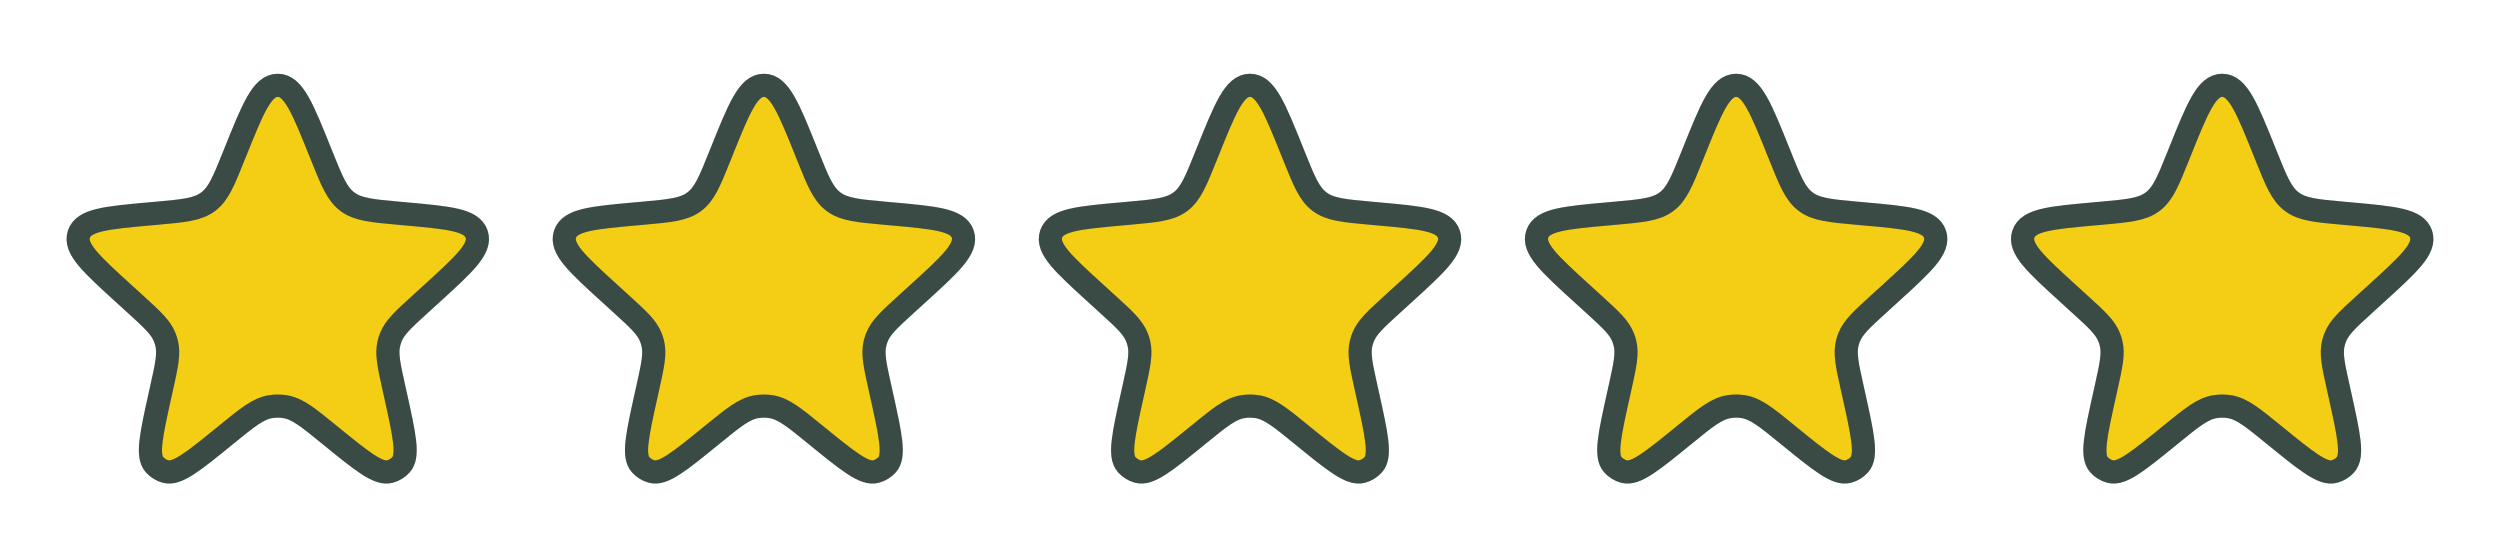 <svg width="108" height="24" viewBox="0 0 108 24" fill="none" xmlns="http://www.w3.org/2000/svg">
<path d="M10.144 6.628C10.931 4.667 11.324 3.686 12 3.686C12.676 3.686 13.07 4.667 13.856 6.628L13.893 6.719C14.337 7.827 14.559 8.381 15.012 8.717C15.465 9.054 16.06 9.107 17.249 9.214L17.464 9.233C19.409 9.407 20.382 9.494 20.59 10.113C20.799 10.732 20.076 11.39 18.631 12.704L18.149 13.143C17.417 13.809 17.052 14.142 16.881 14.578C16.849 14.659 16.823 14.742 16.802 14.827C16.69 15.282 16.797 15.764 17.011 16.73L17.078 17.03C17.471 18.805 17.668 19.692 17.325 20.075C17.196 20.218 17.029 20.321 16.844 20.371C16.348 20.507 15.643 19.933 14.234 18.785C13.309 18.031 12.847 17.654 12.315 17.569C12.107 17.535 11.894 17.535 11.685 17.569C11.154 17.654 10.691 18.031 9.766 18.785C8.357 19.933 7.652 20.507 7.156 20.371C6.971 20.321 6.804 20.218 6.676 20.075C6.332 19.692 6.529 18.805 6.922 17.03L6.989 16.73C7.203 15.764 7.31 15.282 7.198 14.827C7.177 14.742 7.151 14.659 7.119 14.578C6.949 14.142 6.583 13.809 5.851 13.143L5.369 12.704C3.924 11.39 3.202 10.732 3.41 10.113C3.618 9.494 4.591 9.407 6.537 9.233L6.752 9.214C7.94 9.107 8.535 9.054 8.988 8.717C9.441 8.381 9.663 7.827 10.107 6.719L10.144 6.628Z" fill="#F4CE14"/>
<path d="M10.144 6.628C10.931 4.667 11.324 3.686 12 3.686C12.676 3.686 13.07 4.667 13.856 6.628L13.893 6.719C14.337 7.827 14.559 8.381 15.012 8.717C15.465 9.054 16.06 9.107 17.249 9.214L17.464 9.233C19.409 9.407 20.382 9.494 20.59 10.113C20.799 10.732 20.076 11.39 18.631 12.704L18.149 13.143C17.417 13.809 17.052 14.142 16.881 14.578C16.849 14.659 16.823 14.742 16.802 14.827C16.69 15.282 16.797 15.764 17.011 16.73L17.078 17.03C17.471 18.805 17.668 19.692 17.325 20.075C17.196 20.218 17.029 20.321 16.844 20.371C16.348 20.507 15.643 19.933 14.234 18.785C13.309 18.031 12.847 17.654 12.315 17.569C12.107 17.535 11.894 17.535 11.685 17.569C11.154 17.654 10.691 18.031 9.766 18.785C8.357 19.933 7.652 20.507 7.156 20.371C6.971 20.321 6.804 20.218 6.676 20.075C6.332 19.692 6.529 18.805 6.922 17.03L6.989 16.73C7.203 15.764 7.31 15.282 7.198 14.827C7.177 14.742 7.151 14.659 7.119 14.578C6.949 14.142 6.583 13.809 5.851 13.143L5.369 12.704C3.924 11.39 3.202 10.732 3.41 10.113C3.618 9.494 4.591 9.407 6.537 9.233L6.752 9.214C7.94 9.107 8.535 9.054 8.988 8.717C9.441 8.381 9.663 7.827 10.107 6.719L10.144 6.628Z" stroke="#495E57"/>
<path d="M10.144 6.628C10.931 4.667 11.324 3.686 12 3.686C12.676 3.686 13.07 4.667 13.856 6.628L13.893 6.719C14.337 7.827 14.559 8.381 15.012 8.717C15.465 9.054 16.06 9.107 17.249 9.214L17.464 9.233C19.409 9.407 20.382 9.494 20.59 10.113C20.799 10.732 20.076 11.39 18.631 12.704L18.149 13.143C17.417 13.809 17.052 14.142 16.881 14.578C16.849 14.659 16.823 14.742 16.802 14.827C16.69 15.282 16.797 15.764 17.011 16.73L17.078 17.03C17.471 18.805 17.668 19.692 17.325 20.075C17.196 20.218 17.029 20.321 16.844 20.371C16.348 20.507 15.643 19.933 14.234 18.785C13.309 18.031 12.847 17.654 12.315 17.569C12.107 17.535 11.894 17.535 11.685 17.569C11.154 17.654 10.691 18.031 9.766 18.785C8.357 19.933 7.652 20.507 7.156 20.371C6.971 20.321 6.804 20.218 6.676 20.075C6.332 19.692 6.529 18.805 6.922 17.03L6.989 16.73C7.203 15.764 7.31 15.282 7.198 14.827C7.177 14.742 7.151 14.659 7.119 14.578C6.949 14.142 6.583 13.809 5.851 13.143L5.369 12.704C3.924 11.39 3.202 10.732 3.41 10.113C3.618 9.494 4.591 9.407 6.537 9.233L6.752 9.214C7.94 9.107 8.535 9.054 8.988 8.717C9.441 8.381 9.663 7.827 10.107 6.719L10.144 6.628Z" stroke="black" stroke-opacity="0.2"/>
<path d="M31.144 6.628C31.93 4.667 32.324 3.686 33 3.686C33.676 3.686 34.07 4.667 34.856 6.628L34.893 6.719C35.337 7.827 35.559 8.381 36.012 8.717C36.465 9.054 37.06 9.107 38.249 9.214L38.464 9.233C40.409 9.407 41.382 9.494 41.59 10.113C41.799 10.732 41.076 11.39 39.631 12.704L39.149 13.143C38.417 13.809 38.051 14.142 37.881 14.578C37.849 14.659 37.823 14.742 37.802 14.827C37.69 15.282 37.797 15.764 38.011 16.73L38.078 17.03C38.471 18.805 38.668 19.692 38.325 20.075C38.196 20.218 38.029 20.321 37.844 20.371C37.348 20.507 36.643 19.933 35.234 18.785C34.309 18.031 33.846 17.654 33.315 17.569C33.106 17.535 32.894 17.535 32.685 17.569C32.154 17.654 31.691 18.031 30.766 18.785C29.357 19.933 28.652 20.507 28.156 20.371C27.971 20.321 27.804 20.218 27.675 20.075C27.332 19.692 27.529 18.805 27.922 17.03L27.989 16.73C28.203 15.764 28.31 15.282 28.198 14.827C28.177 14.742 28.151 14.659 28.119 14.578C27.949 14.142 27.583 13.809 26.851 13.143L26.369 12.704C24.924 11.39 24.202 10.732 24.41 10.113C24.618 9.494 25.591 9.407 27.537 9.233L27.752 9.214C28.941 9.107 29.535 9.054 29.988 8.717C30.441 8.381 30.663 7.827 31.107 6.719L31.144 6.628Z" fill="#F4CE14"/>
<path d="M31.144 6.628C31.93 4.667 32.324 3.686 33 3.686C33.676 3.686 34.07 4.667 34.856 6.628L34.893 6.719C35.337 7.827 35.559 8.381 36.012 8.717C36.465 9.054 37.06 9.107 38.249 9.214L38.464 9.233C40.409 9.407 41.382 9.494 41.59 10.113C41.799 10.732 41.076 11.39 39.631 12.704L39.149 13.143C38.417 13.809 38.051 14.142 37.881 14.578C37.849 14.659 37.823 14.742 37.802 14.827C37.69 15.282 37.797 15.764 38.011 16.73L38.078 17.03C38.471 18.805 38.668 19.692 38.325 20.075C38.196 20.218 38.029 20.321 37.844 20.371C37.348 20.507 36.643 19.933 35.234 18.785C34.309 18.031 33.846 17.654 33.315 17.569C33.106 17.535 32.894 17.535 32.685 17.569C32.154 17.654 31.691 18.031 30.766 18.785C29.357 19.933 28.652 20.507 28.156 20.371C27.971 20.321 27.804 20.218 27.675 20.075C27.332 19.692 27.529 18.805 27.922 17.03L27.989 16.73C28.203 15.764 28.31 15.282 28.198 14.827C28.177 14.742 28.151 14.659 28.119 14.578C27.949 14.142 27.583 13.809 26.851 13.143L26.369 12.704C24.924 11.39 24.202 10.732 24.41 10.113C24.618 9.494 25.591 9.407 27.537 9.233L27.752 9.214C28.941 9.107 29.535 9.054 29.988 8.717C30.441 8.381 30.663 7.827 31.107 6.719L31.144 6.628Z" stroke="#495E57"/>
<path d="M31.144 6.628C31.93 4.667 32.324 3.686 33 3.686C33.676 3.686 34.07 4.667 34.856 6.628L34.893 6.719C35.337 7.827 35.559 8.381 36.012 8.717C36.465 9.054 37.06 9.107 38.249 9.214L38.464 9.233C40.409 9.407 41.382 9.494 41.59 10.113C41.799 10.732 41.076 11.39 39.631 12.704L39.149 13.143C38.417 13.809 38.051 14.142 37.881 14.578C37.849 14.659 37.823 14.742 37.802 14.827C37.69 15.282 37.797 15.764 38.011 16.73L38.078 17.03C38.471 18.805 38.668 19.692 38.325 20.075C38.196 20.218 38.029 20.321 37.844 20.371C37.348 20.507 36.643 19.933 35.234 18.785C34.309 18.031 33.846 17.654 33.315 17.569C33.106 17.535 32.894 17.535 32.685 17.569C32.154 17.654 31.691 18.031 30.766 18.785C29.357 19.933 28.652 20.507 28.156 20.371C27.971 20.321 27.804 20.218 27.675 20.075C27.332 19.692 27.529 18.805 27.922 17.03L27.989 16.73C28.203 15.764 28.31 15.282 28.198 14.827C28.177 14.742 28.151 14.659 28.119 14.578C27.949 14.142 27.583 13.809 26.851 13.143L26.369 12.704C24.924 11.39 24.202 10.732 24.41 10.113C24.618 9.494 25.591 9.407 27.537 9.233L27.752 9.214C28.941 9.107 29.535 9.054 29.988 8.717C30.441 8.381 30.663 7.827 31.107 6.719L31.144 6.628Z" stroke="black" stroke-opacity="0.2"/>
<path d="M52.144 6.628C52.931 4.667 53.324 3.686 54 3.686C54.676 3.686 55.07 4.667 55.856 6.628L55.893 6.719C56.337 7.827 56.559 8.381 57.012 8.717C57.465 9.054 58.06 9.107 59.249 9.214L59.464 9.233C61.409 9.407 62.382 9.494 62.59 10.113C62.799 10.732 62.076 11.39 60.631 12.704L60.149 13.143C59.417 13.809 59.051 14.142 58.881 14.578C58.849 14.659 58.823 14.742 58.802 14.827C58.69 15.282 58.797 15.764 59.011 16.73L59.078 17.03C59.471 18.805 59.668 19.692 59.325 20.075C59.196 20.218 59.029 20.321 58.844 20.371C58.348 20.507 57.643 19.933 56.234 18.785C55.309 18.031 54.846 17.654 54.315 17.569C54.106 17.535 53.894 17.535 53.685 17.569C53.154 17.654 52.691 18.031 51.766 18.785C50.357 19.933 49.653 20.507 49.156 20.371C48.971 20.321 48.804 20.218 48.675 20.075C48.332 19.692 48.529 18.805 48.922 17.03L48.989 16.73C49.203 15.764 49.31 15.282 49.198 14.827C49.177 14.742 49.151 14.659 49.119 14.578C48.949 14.142 48.583 13.809 47.851 13.143L47.369 12.704C45.924 11.39 45.202 10.732 45.41 10.113C45.618 9.494 46.591 9.407 48.537 9.233L48.752 9.214C49.941 9.107 50.535 9.054 50.988 8.717C51.441 8.381 51.663 7.827 52.107 6.719L52.144 6.628Z" fill="#F4CE14"/>
<path d="M52.144 6.628C52.931 4.667 53.324 3.686 54 3.686C54.676 3.686 55.07 4.667 55.856 6.628L55.893 6.719C56.337 7.827 56.559 8.381 57.012 8.717C57.465 9.054 58.06 9.107 59.249 9.214L59.464 9.233C61.409 9.407 62.382 9.494 62.59 10.113C62.799 10.732 62.076 11.39 60.631 12.704L60.149 13.143C59.417 13.809 59.051 14.142 58.881 14.578C58.849 14.659 58.823 14.742 58.802 14.827C58.69 15.282 58.797 15.764 59.011 16.73L59.078 17.03C59.471 18.805 59.668 19.692 59.325 20.075C59.196 20.218 59.029 20.321 58.844 20.371C58.348 20.507 57.643 19.933 56.234 18.785C55.309 18.031 54.846 17.654 54.315 17.569C54.106 17.535 53.894 17.535 53.685 17.569C53.154 17.654 52.691 18.031 51.766 18.785C50.357 19.933 49.653 20.507 49.156 20.371C48.971 20.321 48.804 20.218 48.675 20.075C48.332 19.692 48.529 18.805 48.922 17.03L48.989 16.73C49.203 15.764 49.31 15.282 49.198 14.827C49.177 14.742 49.151 14.659 49.119 14.578C48.949 14.142 48.583 13.809 47.851 13.143L47.369 12.704C45.924 11.39 45.202 10.732 45.41 10.113C45.618 9.494 46.591 9.407 48.537 9.233L48.752 9.214C49.941 9.107 50.535 9.054 50.988 8.717C51.441 8.381 51.663 7.827 52.107 6.719L52.144 6.628Z" stroke="#495E57"/>
<path d="M52.144 6.628C52.931 4.667 53.324 3.686 54 3.686C54.676 3.686 55.07 4.667 55.856 6.628L55.893 6.719C56.337 7.827 56.559 8.381 57.012 8.717C57.465 9.054 58.06 9.107 59.249 9.214L59.464 9.233C61.409 9.407 62.382 9.494 62.59 10.113C62.799 10.732 62.076 11.39 60.631 12.704L60.149 13.143C59.417 13.809 59.051 14.142 58.881 14.578C58.849 14.659 58.823 14.742 58.802 14.827C58.69 15.282 58.797 15.764 59.011 16.73L59.078 17.03C59.471 18.805 59.668 19.692 59.325 20.075C59.196 20.218 59.029 20.321 58.844 20.371C58.348 20.507 57.643 19.933 56.234 18.785C55.309 18.031 54.846 17.654 54.315 17.569C54.106 17.535 53.894 17.535 53.685 17.569C53.154 17.654 52.691 18.031 51.766 18.785C50.357 19.933 49.653 20.507 49.156 20.371C48.971 20.321 48.804 20.218 48.675 20.075C48.332 19.692 48.529 18.805 48.922 17.03L48.989 16.73C49.203 15.764 49.31 15.282 49.198 14.827C49.177 14.742 49.151 14.659 49.119 14.578C48.949 14.142 48.583 13.809 47.851 13.143L47.369 12.704C45.924 11.39 45.202 10.732 45.41 10.113C45.618 9.494 46.591 9.407 48.537 9.233L48.752 9.214C49.941 9.107 50.535 9.054 50.988 8.717C51.441 8.381 51.663 7.827 52.107 6.719L52.144 6.628Z" stroke="black" stroke-opacity="0.2"/>
<path d="M73.144 6.628C73.93 4.667 74.324 3.686 75 3.686C75.676 3.686 76.07 4.667 76.856 6.628L76.893 6.719C77.337 7.827 77.559 8.381 78.012 8.717C78.465 9.054 79.06 9.107 80.249 9.214L80.464 9.233C82.409 9.407 83.382 9.494 83.591 10.113C83.799 10.732 83.076 11.39 81.631 12.704L81.149 13.143C80.417 13.809 80.052 14.142 79.881 14.578C79.849 14.659 79.823 14.742 79.802 14.827C79.69 15.282 79.797 15.764 80.011 16.73L80.078 17.03C80.472 18.805 80.668 19.692 80.325 20.075C80.196 20.218 80.029 20.321 79.844 20.371C79.348 20.507 78.643 19.933 77.234 18.785C76.309 18.031 75.847 17.654 75.315 17.569C75.106 17.535 74.894 17.535 74.685 17.569C74.154 17.654 73.691 18.031 72.766 18.785C71.357 19.933 70.653 20.507 70.156 20.371C69.971 20.321 69.804 20.218 69.675 20.075C69.332 19.692 69.529 18.805 69.922 17.03L69.989 16.73C70.203 15.764 70.31 15.282 70.198 14.827C70.177 14.742 70.151 14.659 70.119 14.578C69.949 14.142 69.583 13.809 68.851 13.143L68.369 12.704C66.924 11.39 66.202 10.732 66.41 10.113C66.618 9.494 67.591 9.407 69.537 9.233L69.752 9.214C70.941 9.107 71.535 9.054 71.988 8.717C72.441 8.381 72.663 7.827 73.107 6.719L73.144 6.628Z" fill="#F4CE14"/>
<path d="M73.144 6.628C73.93 4.667 74.324 3.686 75 3.686C75.676 3.686 76.07 4.667 76.856 6.628L76.893 6.719C77.337 7.827 77.559 8.381 78.012 8.717C78.465 9.054 79.06 9.107 80.249 9.214L80.464 9.233C82.409 9.407 83.382 9.494 83.591 10.113C83.799 10.732 83.076 11.39 81.631 12.704L81.149 13.143C80.417 13.809 80.052 14.142 79.881 14.578C79.849 14.659 79.823 14.742 79.802 14.827C79.69 15.282 79.797 15.764 80.011 16.73L80.078 17.03C80.472 18.805 80.668 19.692 80.325 20.075C80.196 20.218 80.029 20.321 79.844 20.371C79.348 20.507 78.643 19.933 77.234 18.785C76.309 18.031 75.847 17.654 75.315 17.569C75.106 17.535 74.894 17.535 74.685 17.569C74.154 17.654 73.691 18.031 72.766 18.785C71.357 19.933 70.653 20.507 70.156 20.371C69.971 20.321 69.804 20.218 69.675 20.075C69.332 19.692 69.529 18.805 69.922 17.03L69.989 16.73C70.203 15.764 70.31 15.282 70.198 14.827C70.177 14.742 70.151 14.659 70.119 14.578C69.949 14.142 69.583 13.809 68.851 13.143L68.369 12.704C66.924 11.39 66.202 10.732 66.41 10.113C66.618 9.494 67.591 9.407 69.537 9.233L69.752 9.214C70.941 9.107 71.535 9.054 71.988 8.717C72.441 8.381 72.663 7.827 73.107 6.719L73.144 6.628Z" stroke="#495E57"/>
<path d="M73.144 6.628C73.93 4.667 74.324 3.686 75 3.686C75.676 3.686 76.07 4.667 76.856 6.628L76.893 6.719C77.337 7.827 77.559 8.381 78.012 8.717C78.465 9.054 79.06 9.107 80.249 9.214L80.464 9.233C82.409 9.407 83.382 9.494 83.591 10.113C83.799 10.732 83.076 11.39 81.631 12.704L81.149 13.143C80.417 13.809 80.052 14.142 79.881 14.578C79.849 14.659 79.823 14.742 79.802 14.827C79.69 15.282 79.797 15.764 80.011 16.73L80.078 17.03C80.472 18.805 80.668 19.692 80.325 20.075C80.196 20.218 80.029 20.321 79.844 20.371C79.348 20.507 78.643 19.933 77.234 18.785C76.309 18.031 75.847 17.654 75.315 17.569C75.106 17.535 74.894 17.535 74.685 17.569C74.154 17.654 73.691 18.031 72.766 18.785C71.357 19.933 70.653 20.507 70.156 20.371C69.971 20.321 69.804 20.218 69.675 20.075C69.332 19.692 69.529 18.805 69.922 17.03L69.989 16.73C70.203 15.764 70.31 15.282 70.198 14.827C70.177 14.742 70.151 14.659 70.119 14.578C69.949 14.142 69.583 13.809 68.851 13.143L68.369 12.704C66.924 11.39 66.202 10.732 66.41 10.113C66.618 9.494 67.591 9.407 69.537 9.233L69.752 9.214C70.941 9.107 71.535 9.054 71.988 8.717C72.441 8.381 72.663 7.827 73.107 6.719L73.144 6.628Z" stroke="black" stroke-opacity="0.2"/>
<path d="M94.144 6.628C94.93 4.667 95.324 3.686 96 3.686C96.676 3.686 97.07 4.667 97.856 6.628L97.893 6.719C98.337 7.827 98.559 8.381 99.012 8.717C99.465 9.054 100.06 9.107 101.249 9.214L101.464 9.233C103.409 9.407 104.382 9.494 104.59 10.113C104.799 10.732 104.076 11.39 102.631 12.704L102.149 13.143C101.417 13.809 101.052 14.142 100.881 14.578C100.849 14.659 100.823 14.742 100.802 14.827C100.69 15.282 100.797 15.764 101.011 16.73L101.078 17.03C101.472 18.805 101.668 19.692 101.325 20.075C101.196 20.218 101.029 20.321 100.844 20.371C100.348 20.507 99.643 19.933 98.234 18.785C97.309 18.031 96.847 17.654 96.315 17.569C96.106 17.535 95.894 17.535 95.685 17.569C95.154 17.654 94.691 18.031 93.766 18.785C92.357 19.933 91.653 20.507 91.156 20.371C90.971 20.321 90.804 20.218 90.675 20.075C90.332 19.692 90.529 18.805 90.922 17.03L90.989 16.73C91.203 15.764 91.31 15.282 91.198 14.827C91.177 14.742 91.151 14.659 91.119 14.578C90.949 14.142 90.583 13.809 89.851 13.143L89.369 12.704C87.924 11.39 87.202 10.732 87.41 10.113C87.618 9.494 88.591 9.407 90.537 9.233L90.752 9.214C91.941 9.107 92.535 9.054 92.988 8.717C93.441 8.381 93.663 7.827 94.107 6.719L94.144 6.628Z" fill="#F4CE14"/>
<path d="M94.144 6.628C94.93 4.667 95.324 3.686 96 3.686C96.676 3.686 97.07 4.667 97.856 6.628L97.893 6.719C98.337 7.827 98.559 8.381 99.012 8.717C99.465 9.054 100.06 9.107 101.249 9.214L101.464 9.233C103.409 9.407 104.382 9.494 104.59 10.113C104.799 10.732 104.076 11.39 102.631 12.704L102.149 13.143C101.417 13.809 101.052 14.142 100.881 14.578C100.849 14.659 100.823 14.742 100.802 14.827C100.69 15.282 100.797 15.764 101.011 16.73L101.078 17.03C101.472 18.805 101.668 19.692 101.325 20.075C101.196 20.218 101.029 20.321 100.844 20.371C100.348 20.507 99.643 19.933 98.234 18.785C97.309 18.031 96.847 17.654 96.315 17.569C96.106 17.535 95.894 17.535 95.685 17.569C95.154 17.654 94.691 18.031 93.766 18.785C92.357 19.933 91.653 20.507 91.156 20.371C90.971 20.321 90.804 20.218 90.675 20.075C90.332 19.692 90.529 18.805 90.922 17.03L90.989 16.73C91.203 15.764 91.31 15.282 91.198 14.827C91.177 14.742 91.151 14.659 91.119 14.578C90.949 14.142 90.583 13.809 89.851 13.143L89.369 12.704C87.924 11.39 87.202 10.732 87.41 10.113C87.618 9.494 88.591 9.407 90.537 9.233L90.752 9.214C91.941 9.107 92.535 9.054 92.988 8.717C93.441 8.381 93.663 7.827 94.107 6.719L94.144 6.628Z" stroke="#495E57"/>
<path d="M94.144 6.628C94.93 4.667 95.324 3.686 96 3.686C96.676 3.686 97.07 4.667 97.856 6.628L97.893 6.719C98.337 7.827 98.559 8.381 99.012 8.717C99.465 9.054 100.06 9.107 101.249 9.214L101.464 9.233C103.409 9.407 104.382 9.494 104.59 10.113C104.799 10.732 104.076 11.39 102.631 12.704L102.149 13.143C101.417 13.809 101.052 14.142 100.881 14.578C100.849 14.659 100.823 14.742 100.802 14.827C100.69 15.282 100.797 15.764 101.011 16.73L101.078 17.03C101.472 18.805 101.668 19.692 101.325 20.075C101.196 20.218 101.029 20.321 100.844 20.371C100.348 20.507 99.643 19.933 98.234 18.785C97.309 18.031 96.847 17.654 96.315 17.569C96.106 17.535 95.894 17.535 95.685 17.569C95.154 17.654 94.691 18.031 93.766 18.785C92.357 19.933 91.653 20.507 91.156 20.371C90.971 20.321 90.804 20.218 90.675 20.075C90.332 19.692 90.529 18.805 90.922 17.03L90.989 16.73C91.203 15.764 91.31 15.282 91.198 14.827C91.177 14.742 91.151 14.659 91.119 14.578C90.949 14.142 90.583 13.809 89.851 13.143L89.369 12.704C87.924 11.39 87.202 10.732 87.41 10.113C87.618 9.494 88.591 9.407 90.537 9.233L90.752 9.214C91.941 9.107 92.535 9.054 92.988 8.717C93.441 8.381 93.663 7.827 94.107 6.719L94.144 6.628Z" stroke="black" stroke-opacity="0.2"/>
</svg>
